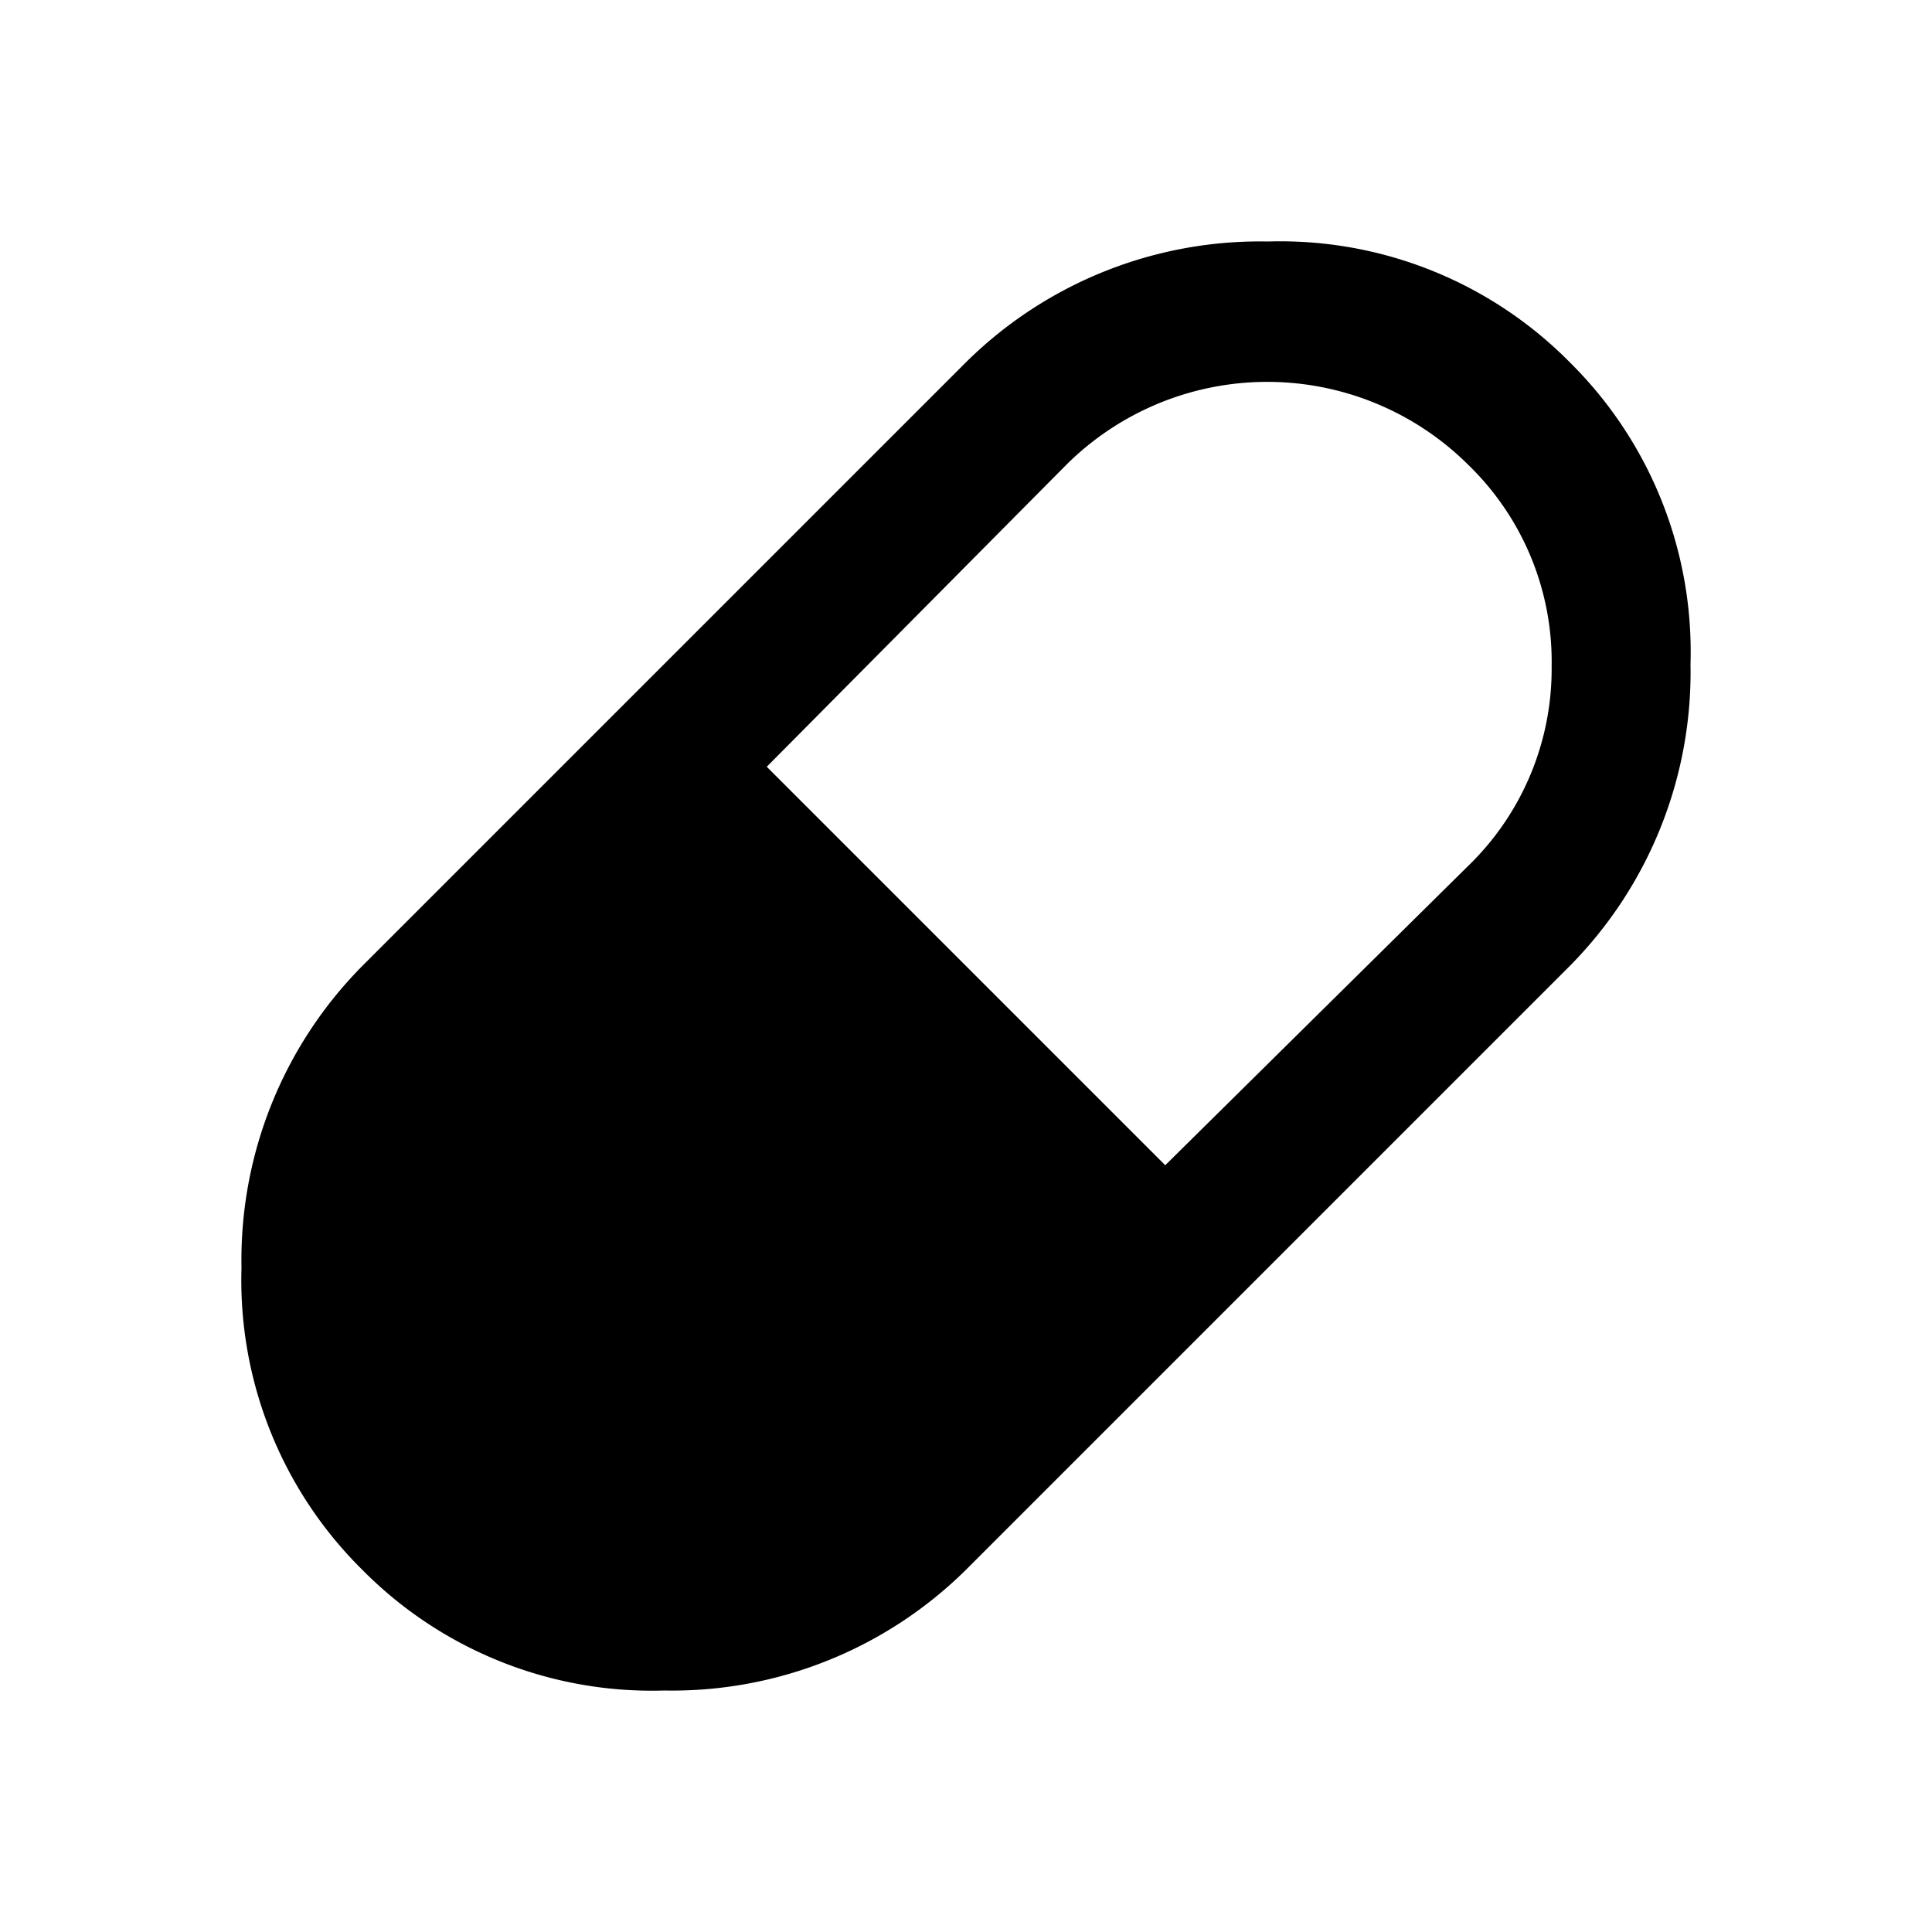 <svg xmlns="http://www.w3.org/2000/svg" width="16" height="16" viewBox="0 0 16 16">
    <path d="M13,3A3.37,3.37,0,0,0,10.5,2,3.46,3.46,0,0,0,8,3L3,8a3.46,3.46,0,0,0-1,2.5A3.37,3.37,0,0,0,3,13,3.37,3.37,0,0,0,5.5,14,3.46,3.46,0,0,0,8,13l5-5a3.46,3.46,0,0,0,1-2.5A3.37,3.37,0,0,0,13,3Zm-.83,4.16L9.65,9.65l-3.3-3.3,2.48-2.5a2.36,2.36,0,0,1,3.33,0,2.27,2.27,0,0,1,.69,1.67A2.27,2.27,0,0,1,12.16,7.17Z"/>
</svg>
